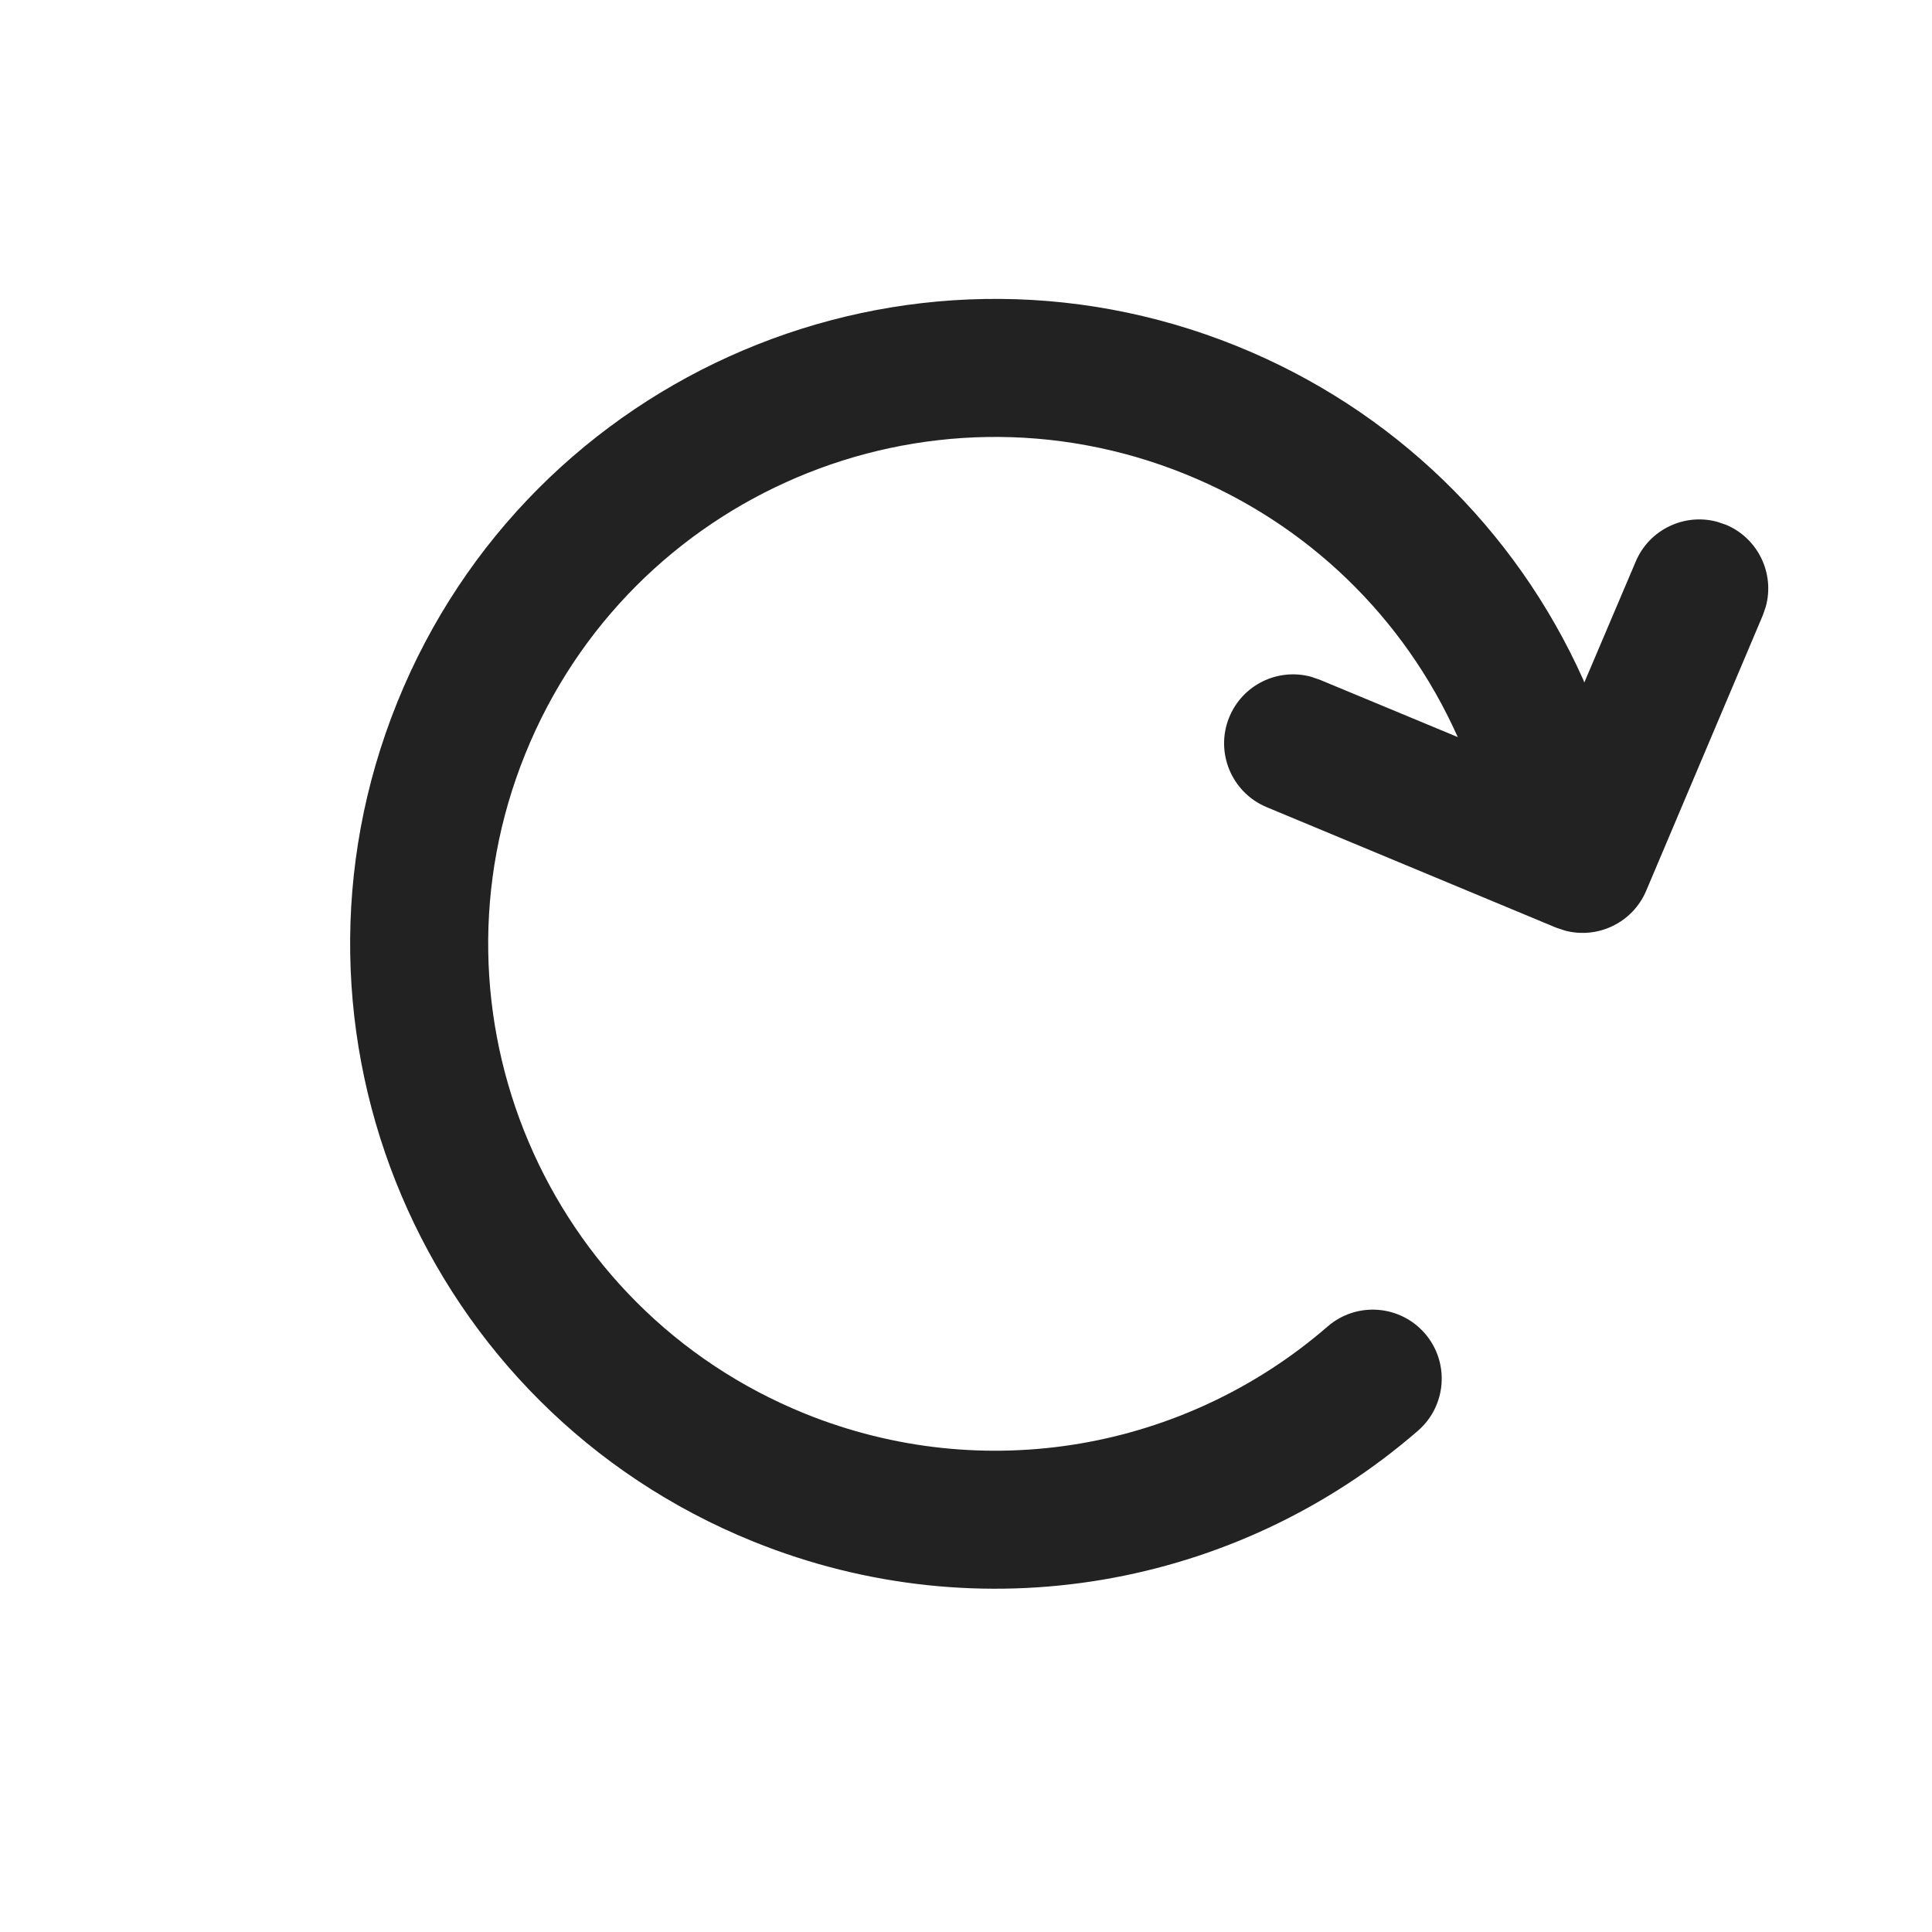<svg xmlns="http://www.w3.org/2000/svg" width="21" height="21" viewBox="0 0 21 21">
  <path fill="#222" d="M13.442,3.761 C15.139,4.447 16.471,5.746 17.207,7.383 L17.221,7.418 L17.78,6.103 C17.928,5.754 18.31,5.575 18.666,5.672 L18.763,5.705 C19.112,5.853 19.291,6.235 19.194,6.592 L19.161,6.688 L17.893,9.683 C17.745,10.031 17.365,10.21 17.01,10.115 L16.914,10.083 L13.767,8.773 C13.385,8.613 13.204,8.174 13.363,7.792 C13.509,7.441 13.89,7.26 14.247,7.355 L14.344,7.388 L15.846,8.012 C15.844,8.007 15.842,8.003 15.839,7.998 C15.26,6.711 14.215,5.691 12.88,5.152 C10.059,4.012 6.849,5.375 5.709,8.196 C4.569,11.016 5.932,14.227 8.753,15.367 C10.692,16.15 12.877,15.765 14.43,14.419 C14.743,14.147 15.216,14.181 15.488,14.494 C15.759,14.807 15.725,15.281 15.412,15.552 C13.438,17.264 10.658,17.754 8.191,16.757 C4.602,15.307 2.868,11.223 4.318,7.634 C5.768,4.045 9.853,2.311 13.442,3.761 Z"/>
</svg>

